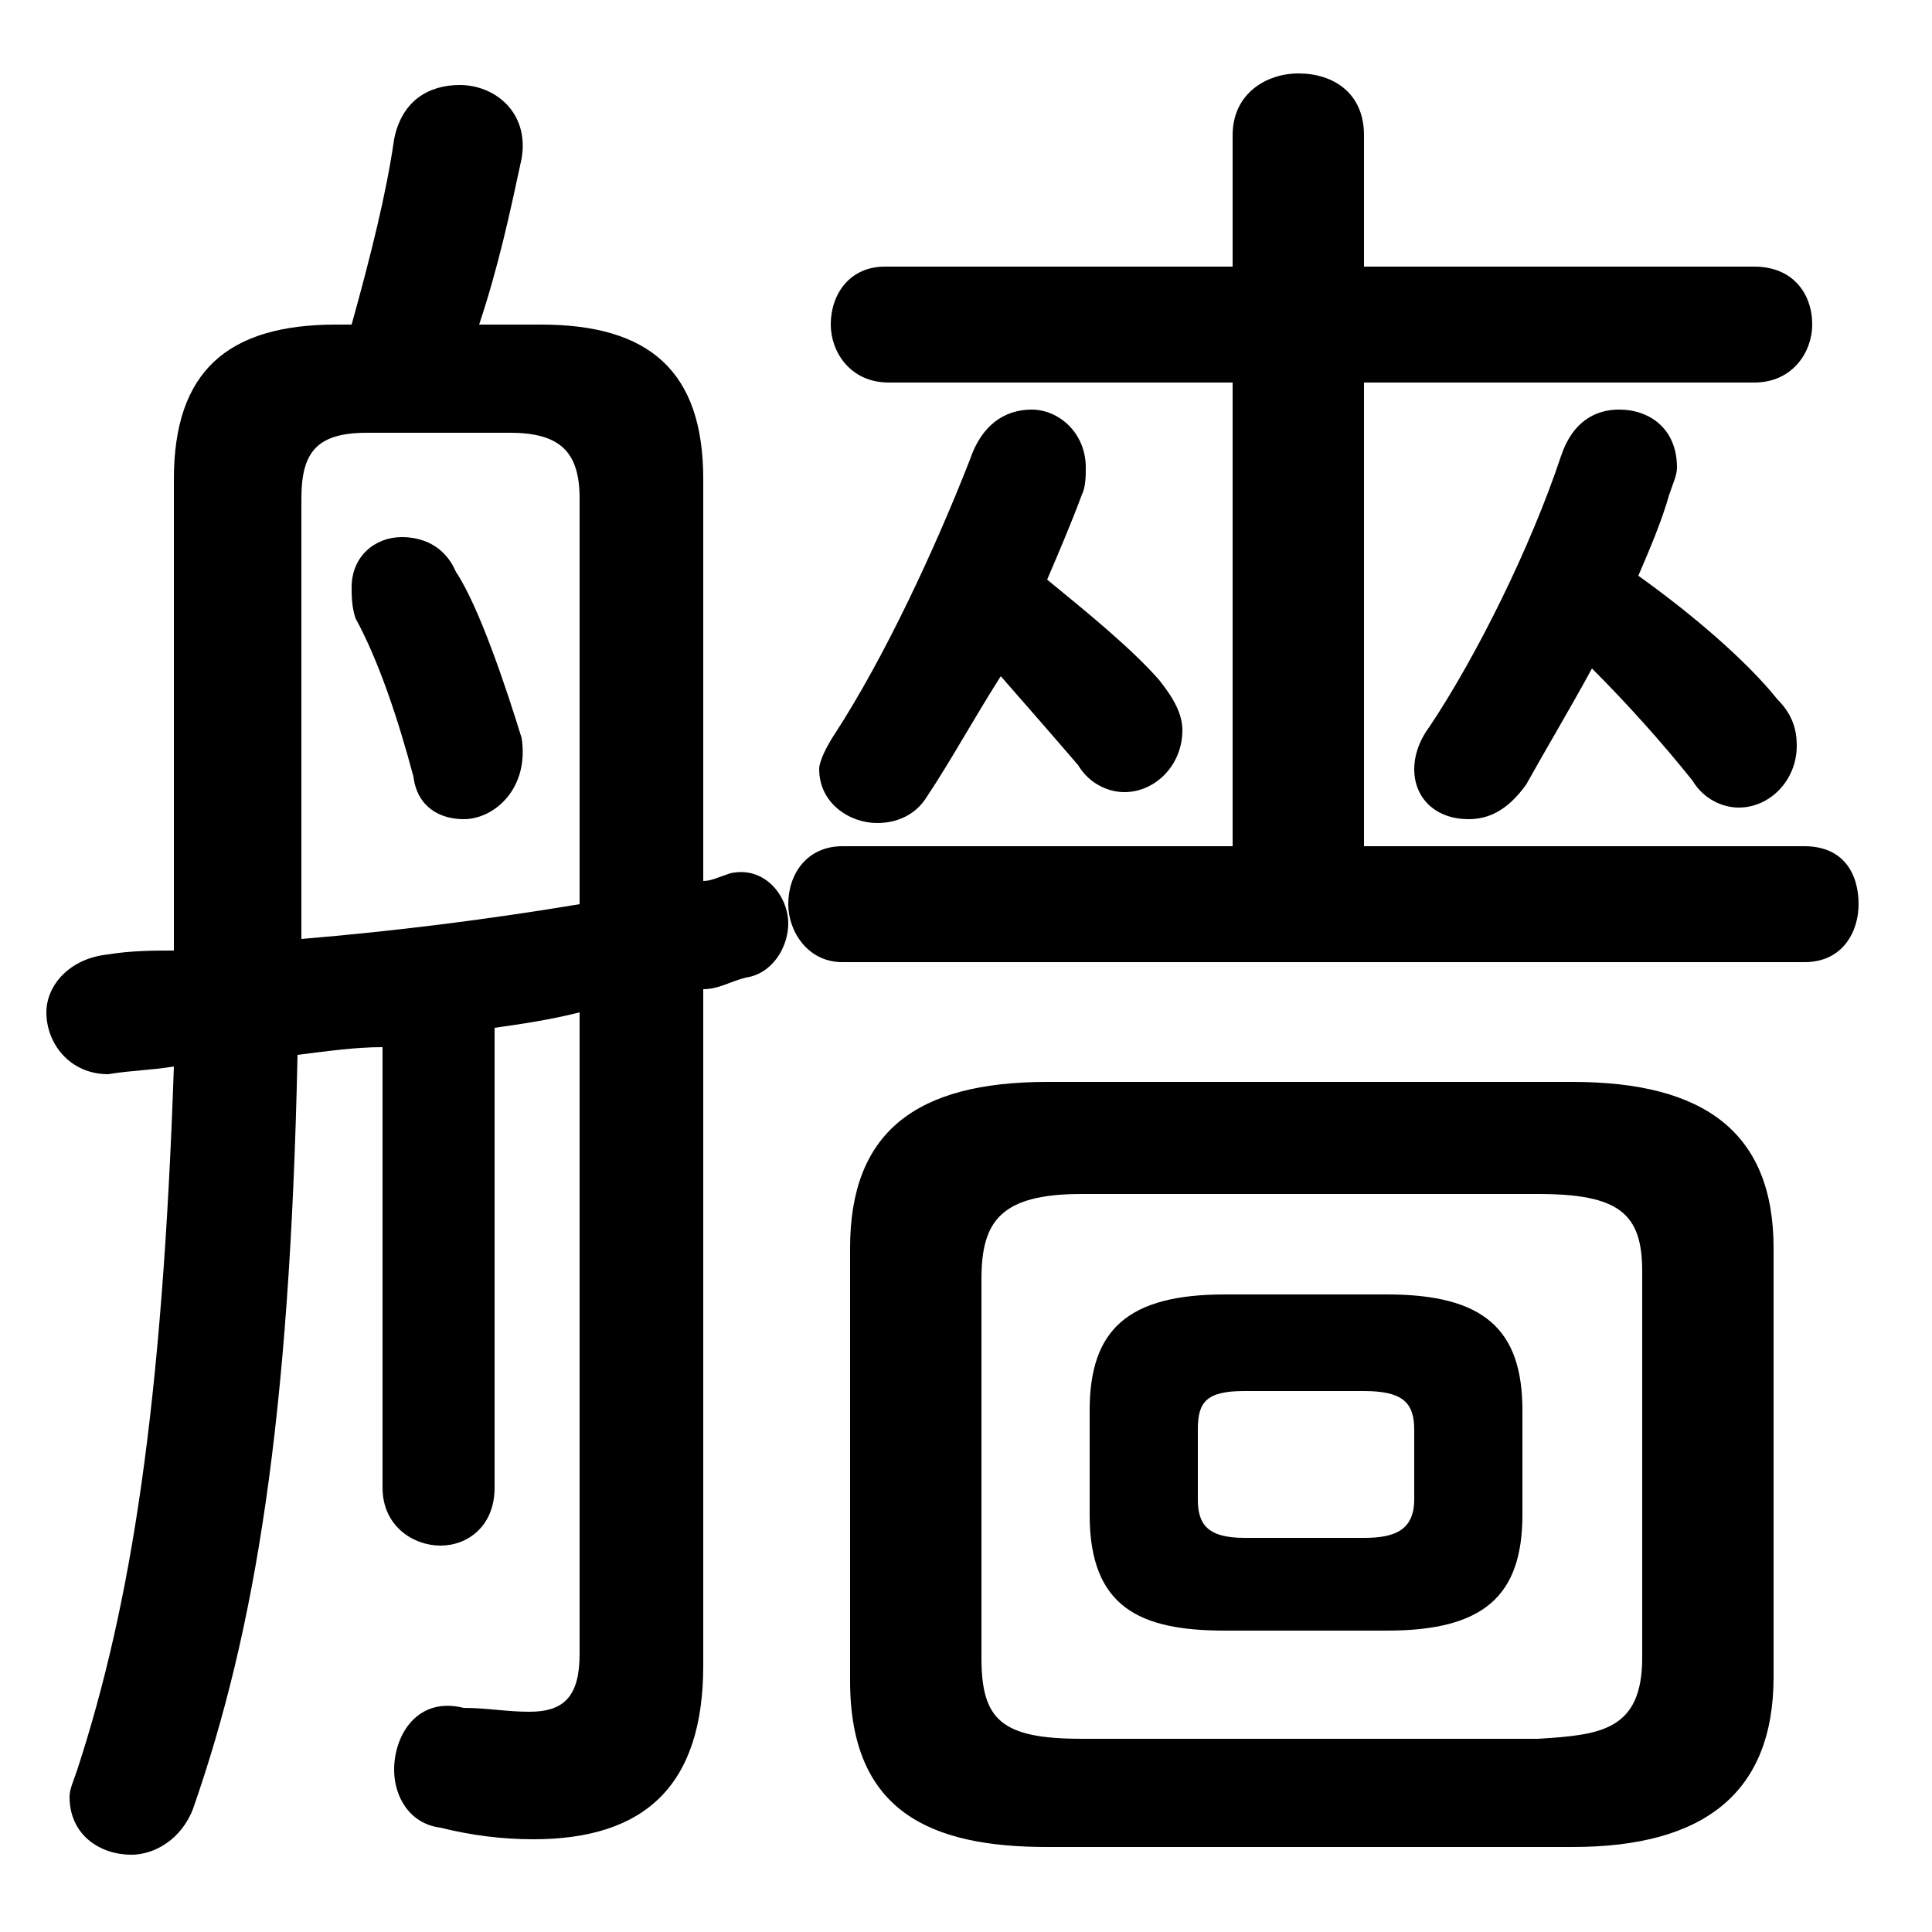 <svg xmlns="http://www.w3.org/2000/svg" viewBox="0 -44.0 50.0 50.0">
    <rect x="0" y="-44.0" width="50.0" height="50.0" fill="#808080" stroke="none"/>
    <g transform="scale(1, -1)">
        <!-- ボディの枠 -->
        <rect x="0" y="-6.0" width="50.0" height="50.0"
            stroke="white" fill="white"/>
        <!-- グリフ座標系の原点 -->
        <circle cx="0" cy="0" r="5" fill="white"/>
        <!-- グリフのアウトライン -->
        <g style="fill:black;stroke:#000000;stroke-width:0;stroke-linecap:round;stroke-linejoin:round;">
        <path d="M 11.8 29.2 C 11.5 29.9 10.9 30.1 10.4 30.1 C 9.7 30.1 9.1 29.6 9.1 28.8 C 9.1 28.6 9.1 28.3 9.2 28.0 C 9.8 26.9 10.3 25.4 10.7 23.9 C 10.8 23.1 11.4 22.8 12.0 22.8 C 12.8 22.8 13.7 23.6 13.5 24.9 C 13.1 26.2 12.4 28.3 11.8 29.2 Z M 15.0 1.2 C 15.0 0.1 14.6 -0.3 13.7 -0.3 C 13.1 -0.3 12.6 -0.2 12.0 -0.2 C 10.8 0.1 10.2 -0.9 10.2 -1.8 C 10.2 -2.5 10.6 -3.2 11.4 -3.3 C 12.2 -3.5 13.0 -3.6 13.8 -3.6 C 16.7 -3.6 18.2 -2.2 18.2 0.9 L 18.2 18.4 C 18.6 18.4 18.9 18.6 19.3 18.7 C 20.0 18.8 20.4 19.5 20.4 20.1 C 20.4 20.8 19.8 21.6 18.9 21.4 C 18.6 21.3 18.4 21.2 18.2 21.2 L 18.2 31.6 C 18.2 34.4 16.8 35.6 14.0 35.6 L 12.4 35.6 C 12.9 37.1 13.2 38.5 13.5 39.9 C 13.7 41.1 12.8 41.8 11.9 41.8 C 11.1 41.8 10.4 41.4 10.2 40.4 C 10.0 39.0 9.6 37.4 9.1 35.6 L 8.7 35.6 C 5.9 35.6 4.5 34.4 4.5 31.6 L 4.5 22.2 C 4.5 21.2 4.5 20.3 4.5 19.4 C 4.0 19.4 3.4 19.4 2.8 19.3 C 1.8 19.2 1.2 18.5 1.2 17.8 C 1.2 17.0 1.8 16.2 2.8 16.2 C 3.4 16.3 3.9 16.3 4.5 16.4 C 4.2 7.6 3.4 2.5 2.0 -1.8 C 1.9 -2.1 1.8 -2.3 1.8 -2.5 C 1.8 -3.5 2.6 -4.0 3.4 -4.0 C 4.0 -4.0 4.7 -3.6 5.0 -2.8 C 6.6 1.8 7.5 7.2 7.7 16.7 C 8.5 16.8 9.2 16.9 9.9 16.9 L 9.9 5.5 C 9.9 4.5 10.7 4.0 11.4 4.0 C 12.1 4.0 12.8 4.5 12.8 5.5 L 12.8 17.4 C 13.5 17.5 14.2 17.6 15.0 17.8 Z M 15.0 20.6 C 12.6 20.2 10.2 19.9 7.8 19.7 C 7.8 20.5 7.8 21.4 7.8 22.2 L 7.8 31.1 C 7.8 32.3 8.2 32.8 9.5 32.8 L 13.2 32.8 C 14.5 32.8 15.0 32.3 15.0 31.1 Z M 35.9 1.8 C 38.4 1.8 39.4 2.7 39.4 4.8 L 39.4 7.5 C 39.4 9.6 38.4 10.5 35.9 10.5 L 31.7 10.5 C 29.2 10.5 28.2 9.6 28.2 7.5 L 28.2 4.8 C 28.2 2.4 29.5 1.8 31.7 1.8 Z M 32.2 4.2 C 31.2 4.2 31.0 4.6 31.0 5.2 L 31.0 7.0 C 31.0 7.7 31.2 8.0 32.2 8.0 L 35.3 8.0 C 36.3 8.0 36.6 7.7 36.6 7.0 L 36.6 5.2 C 36.6 4.4 36.1 4.2 35.3 4.2 Z M 40.7 -3.8 C 44.1 -3.8 45.9 -2.4 45.9 0.6 L 45.9 11.7 C 45.9 14.7 44.1 16.0 40.7 16.0 L 27.1 16.0 C 23.7 16.0 22.0 14.7 22.0 11.7 L 22.0 0.5 C 22.0 -2.9 24.1 -3.8 27.1 -3.8 Z M 28.0 -1.0 C 25.9 -1.0 25.4 -0.5 25.4 1.1 L 25.4 10.9 C 25.4 12.4 25.9 13.1 28.0 13.1 L 39.8 13.1 C 41.9 13.1 42.5 12.6 42.5 11.1 L 42.5 1.1 C 42.5 -0.8 41.4 -0.9 39.8 -1.0 Z M 25.9 26.5 C 26.6 25.7 27.3 24.9 27.9 24.2 C 28.2 23.7 28.7 23.5 29.1 23.5 C 29.9 23.5 30.6 24.2 30.6 25.1 C 30.6 25.5 30.4 25.9 30.0 26.4 C 29.3 27.2 28.2 28.1 27.1 29.0 C 27.4 29.7 27.7 30.4 28.0 31.2 C 28.1 31.4 28.1 31.7 28.1 31.9 C 28.1 32.8 27.4 33.4 26.7 33.4 C 26.0 33.4 25.4 33.0 25.1 32.1 C 24.2 29.8 22.9 27.0 21.6 25.0 C 21.4 24.7 21.2 24.3 21.2 24.1 C 21.2 23.2 22.0 22.7 22.7 22.7 C 23.2 22.7 23.7 22.9 24.0 23.4 C 24.6 24.3 25.2 25.4 25.9 26.5 Z M 35.3 22.1 L 35.3 34.1 L 45.4 34.1 C 46.4 34.1 46.9 34.9 46.9 35.6 C 46.9 36.4 46.4 37.1 45.4 37.1 L 35.3 37.1 L 35.3 40.5 C 35.3 41.6 34.5 42.1 33.6 42.1 C 32.8 42.1 31.9 41.6 31.9 40.5 L 31.9 37.1 L 22.9 37.1 C 22.0 37.1 21.5 36.4 21.5 35.6 C 21.5 34.9 22.0 34.1 23.0 34.1 L 31.9 34.1 L 31.9 22.1 L 21.8 22.1 C 20.9 22.1 20.4 21.4 20.4 20.6 C 20.4 19.9 20.9 19.1 21.8 19.1 L 46.7 19.1 C 47.7 19.1 48.1 19.9 48.1 20.6 C 48.1 21.4 47.7 22.1 46.7 22.1 Z M 41.2 26.7 C 42.1 25.8 43.0 24.8 43.8 23.8 C 44.1 23.3 44.6 23.1 45.0 23.1 C 45.8 23.1 46.5 23.8 46.5 24.7 C 46.5 25.1 46.4 25.5 46.0 25.9 C 45.2 26.9 43.8 28.1 42.4 29.1 C 42.7 29.8 43.0 30.5 43.2 31.2 C 43.3 31.5 43.4 31.7 43.4 31.9 C 43.4 32.9 42.7 33.4 41.9 33.4 C 41.3 33.4 40.7 33.1 40.4 32.2 C 39.6 29.8 38.2 27.0 37.0 25.2 C 36.7 24.8 36.6 24.4 36.6 24.1 C 36.6 23.3 37.2 22.8 38.0 22.8 C 38.5 22.8 39.0 23.0 39.5 23.7 C 40.0 24.6 40.6 25.6 41.2 26.7 Z"/>
    </g>
    </g>
</svg>

